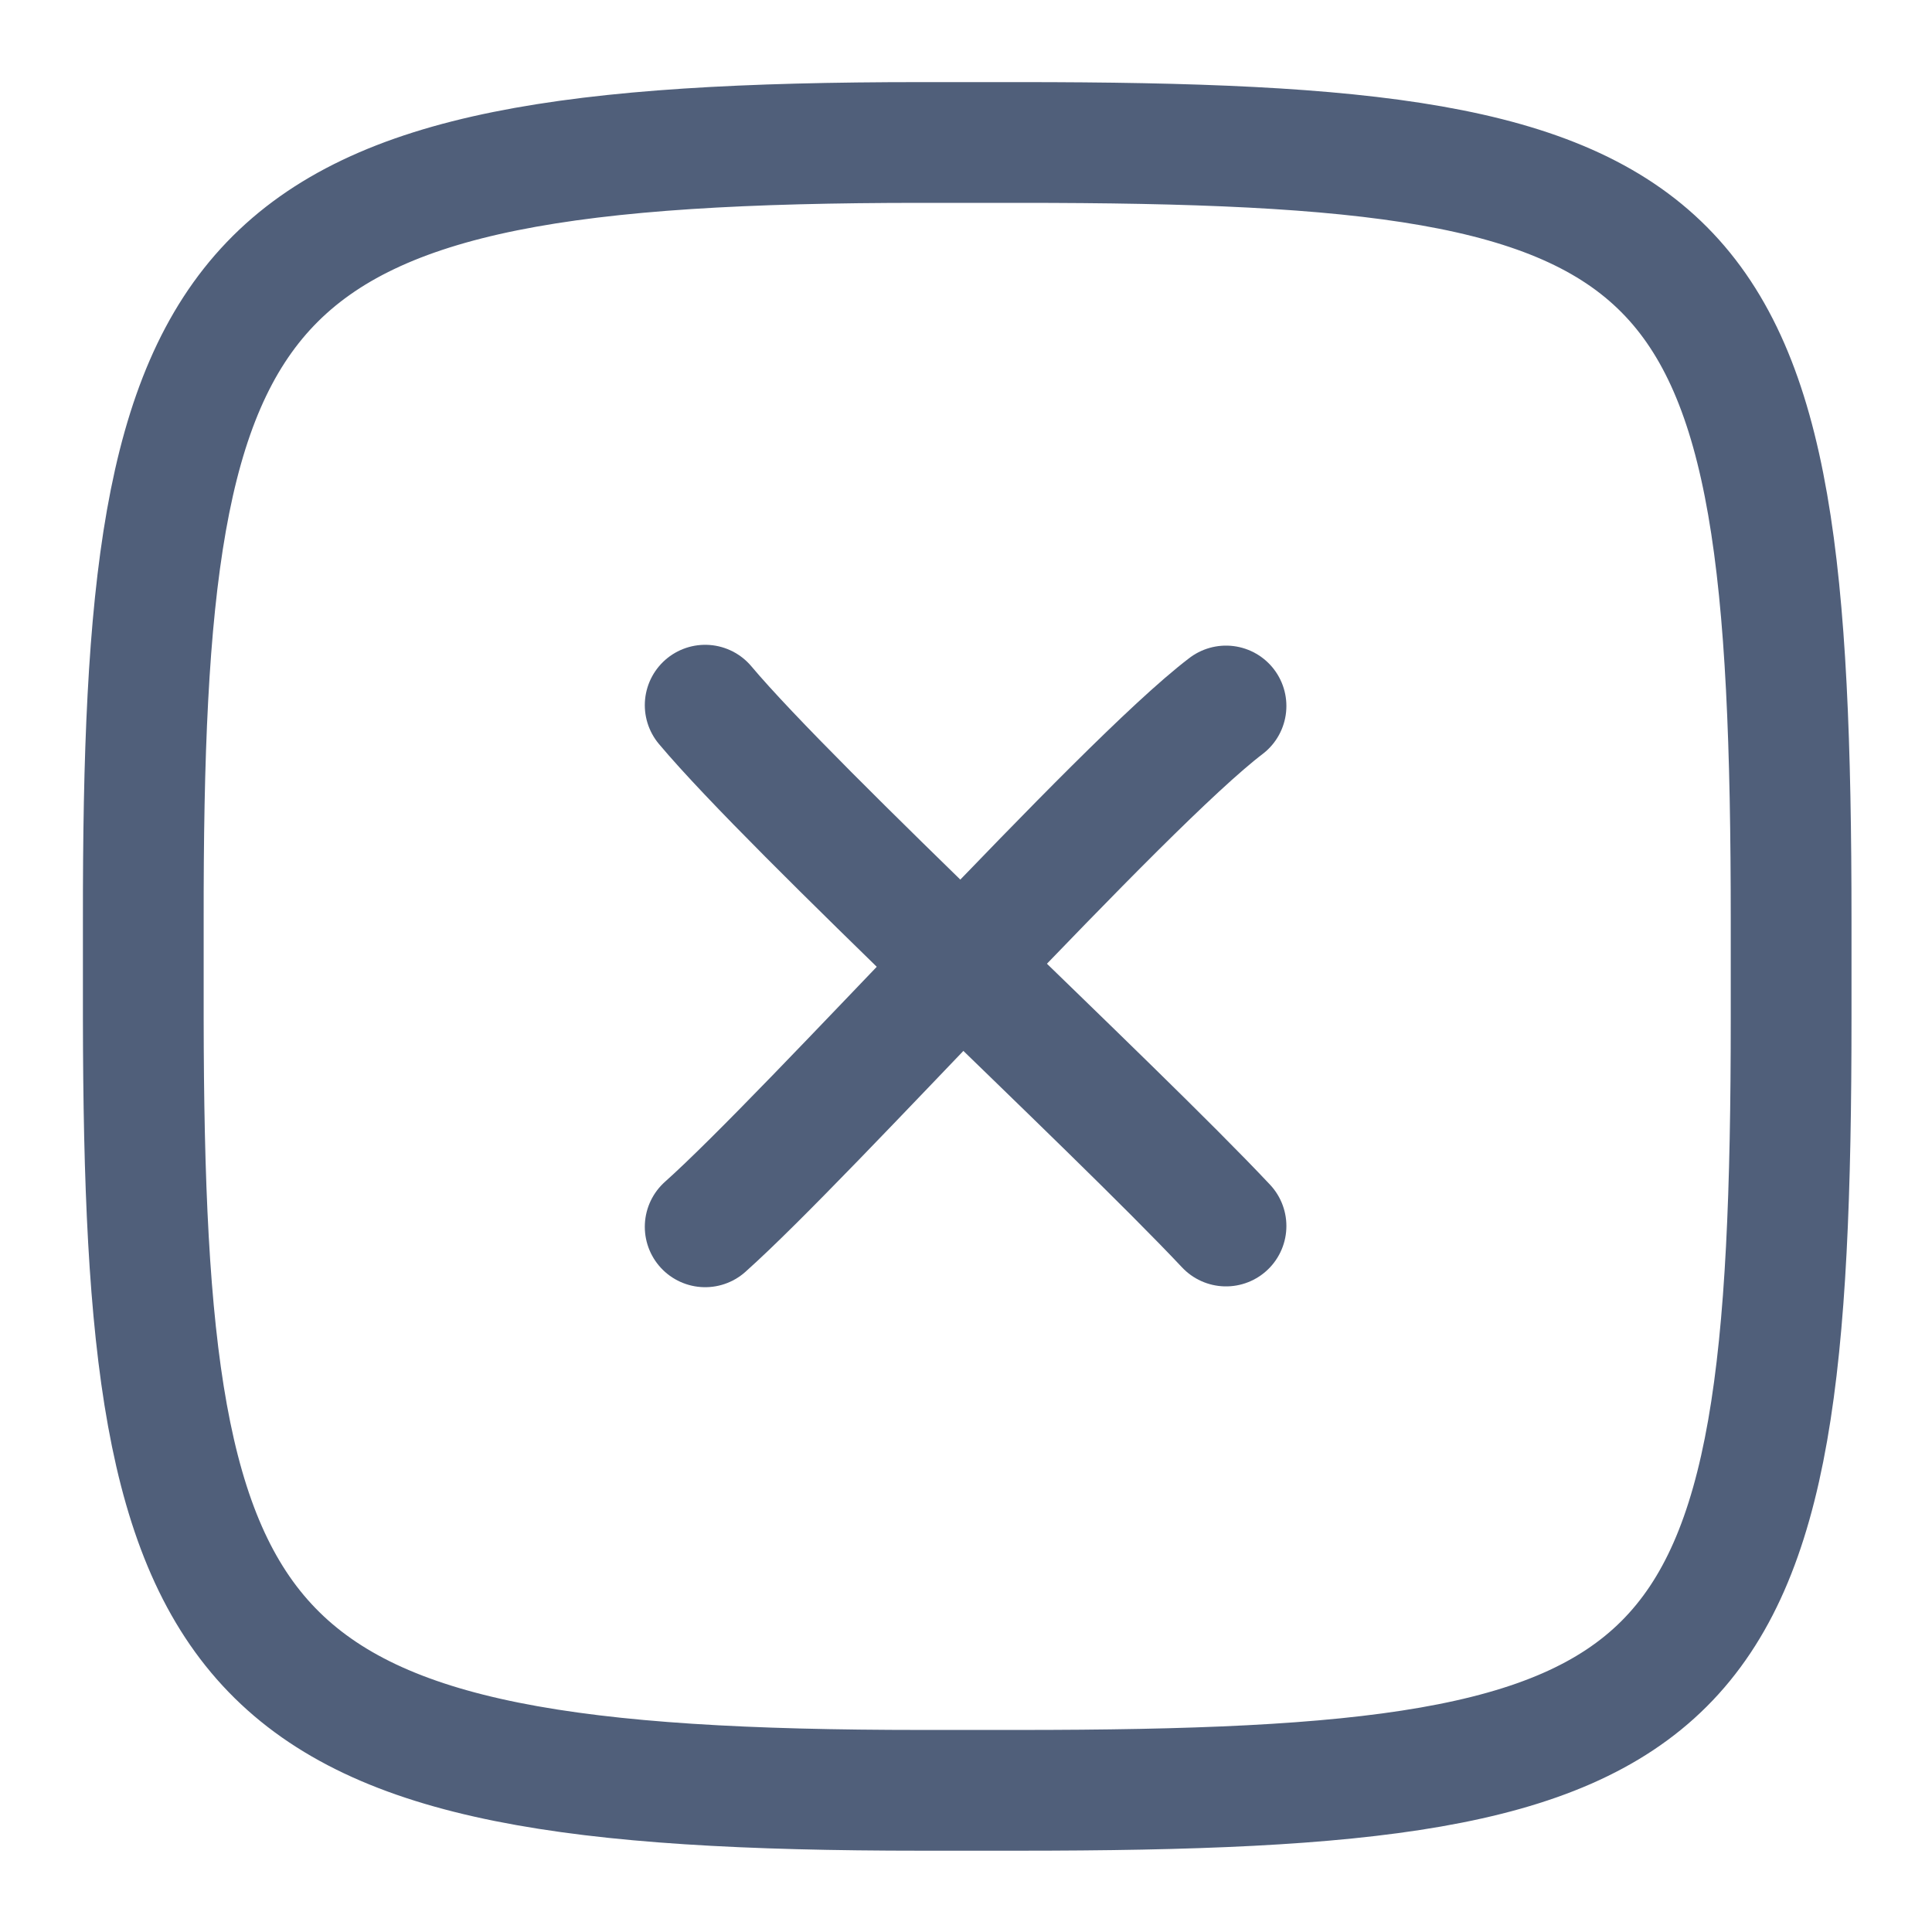 <?xml version="1.0" encoding="UTF-8"?><svg id="bj" xmlns="http://www.w3.org/2000/svg" width="24" height="24" viewBox="0 0 24 24"><rect id="bk" x="0" width="24" height="24" style="fill:rgba(217,54,68,0);"/><path d="M15.23,8.77c-1.3,.99-5.18,5.32-6.47,6.47" style="fill:none; stroke:#505f7a; stroke-linecap:round; stroke-linejoin:round; stroke-width:1.5px;"/><path d="M15.23,15.23c-1.41-1.5-5.36-5.15-6.47-6.47" style="fill:none; stroke:#505f7a; stroke-linecap:round; stroke-linejoin:round; stroke-width:1.5px;"/><path d="M11.44,1.77s1.19,0,1.23,0c8.57,0,9.58,.99,9.58,9.67v1.2c0,8.61-1.01,9.6-9.6,9.6h-1.2c-8.64,0-9.66-1.45-9.67-9.59,0,0,0-1.18,0-1.21C1.77,3.23,2.78,1.77,11.44,1.77h0Z" style="fill:none; stroke:#505f7a; stroke-linecap:round; stroke-linejoin:round; stroke-width:1.5px;"/></svg>
